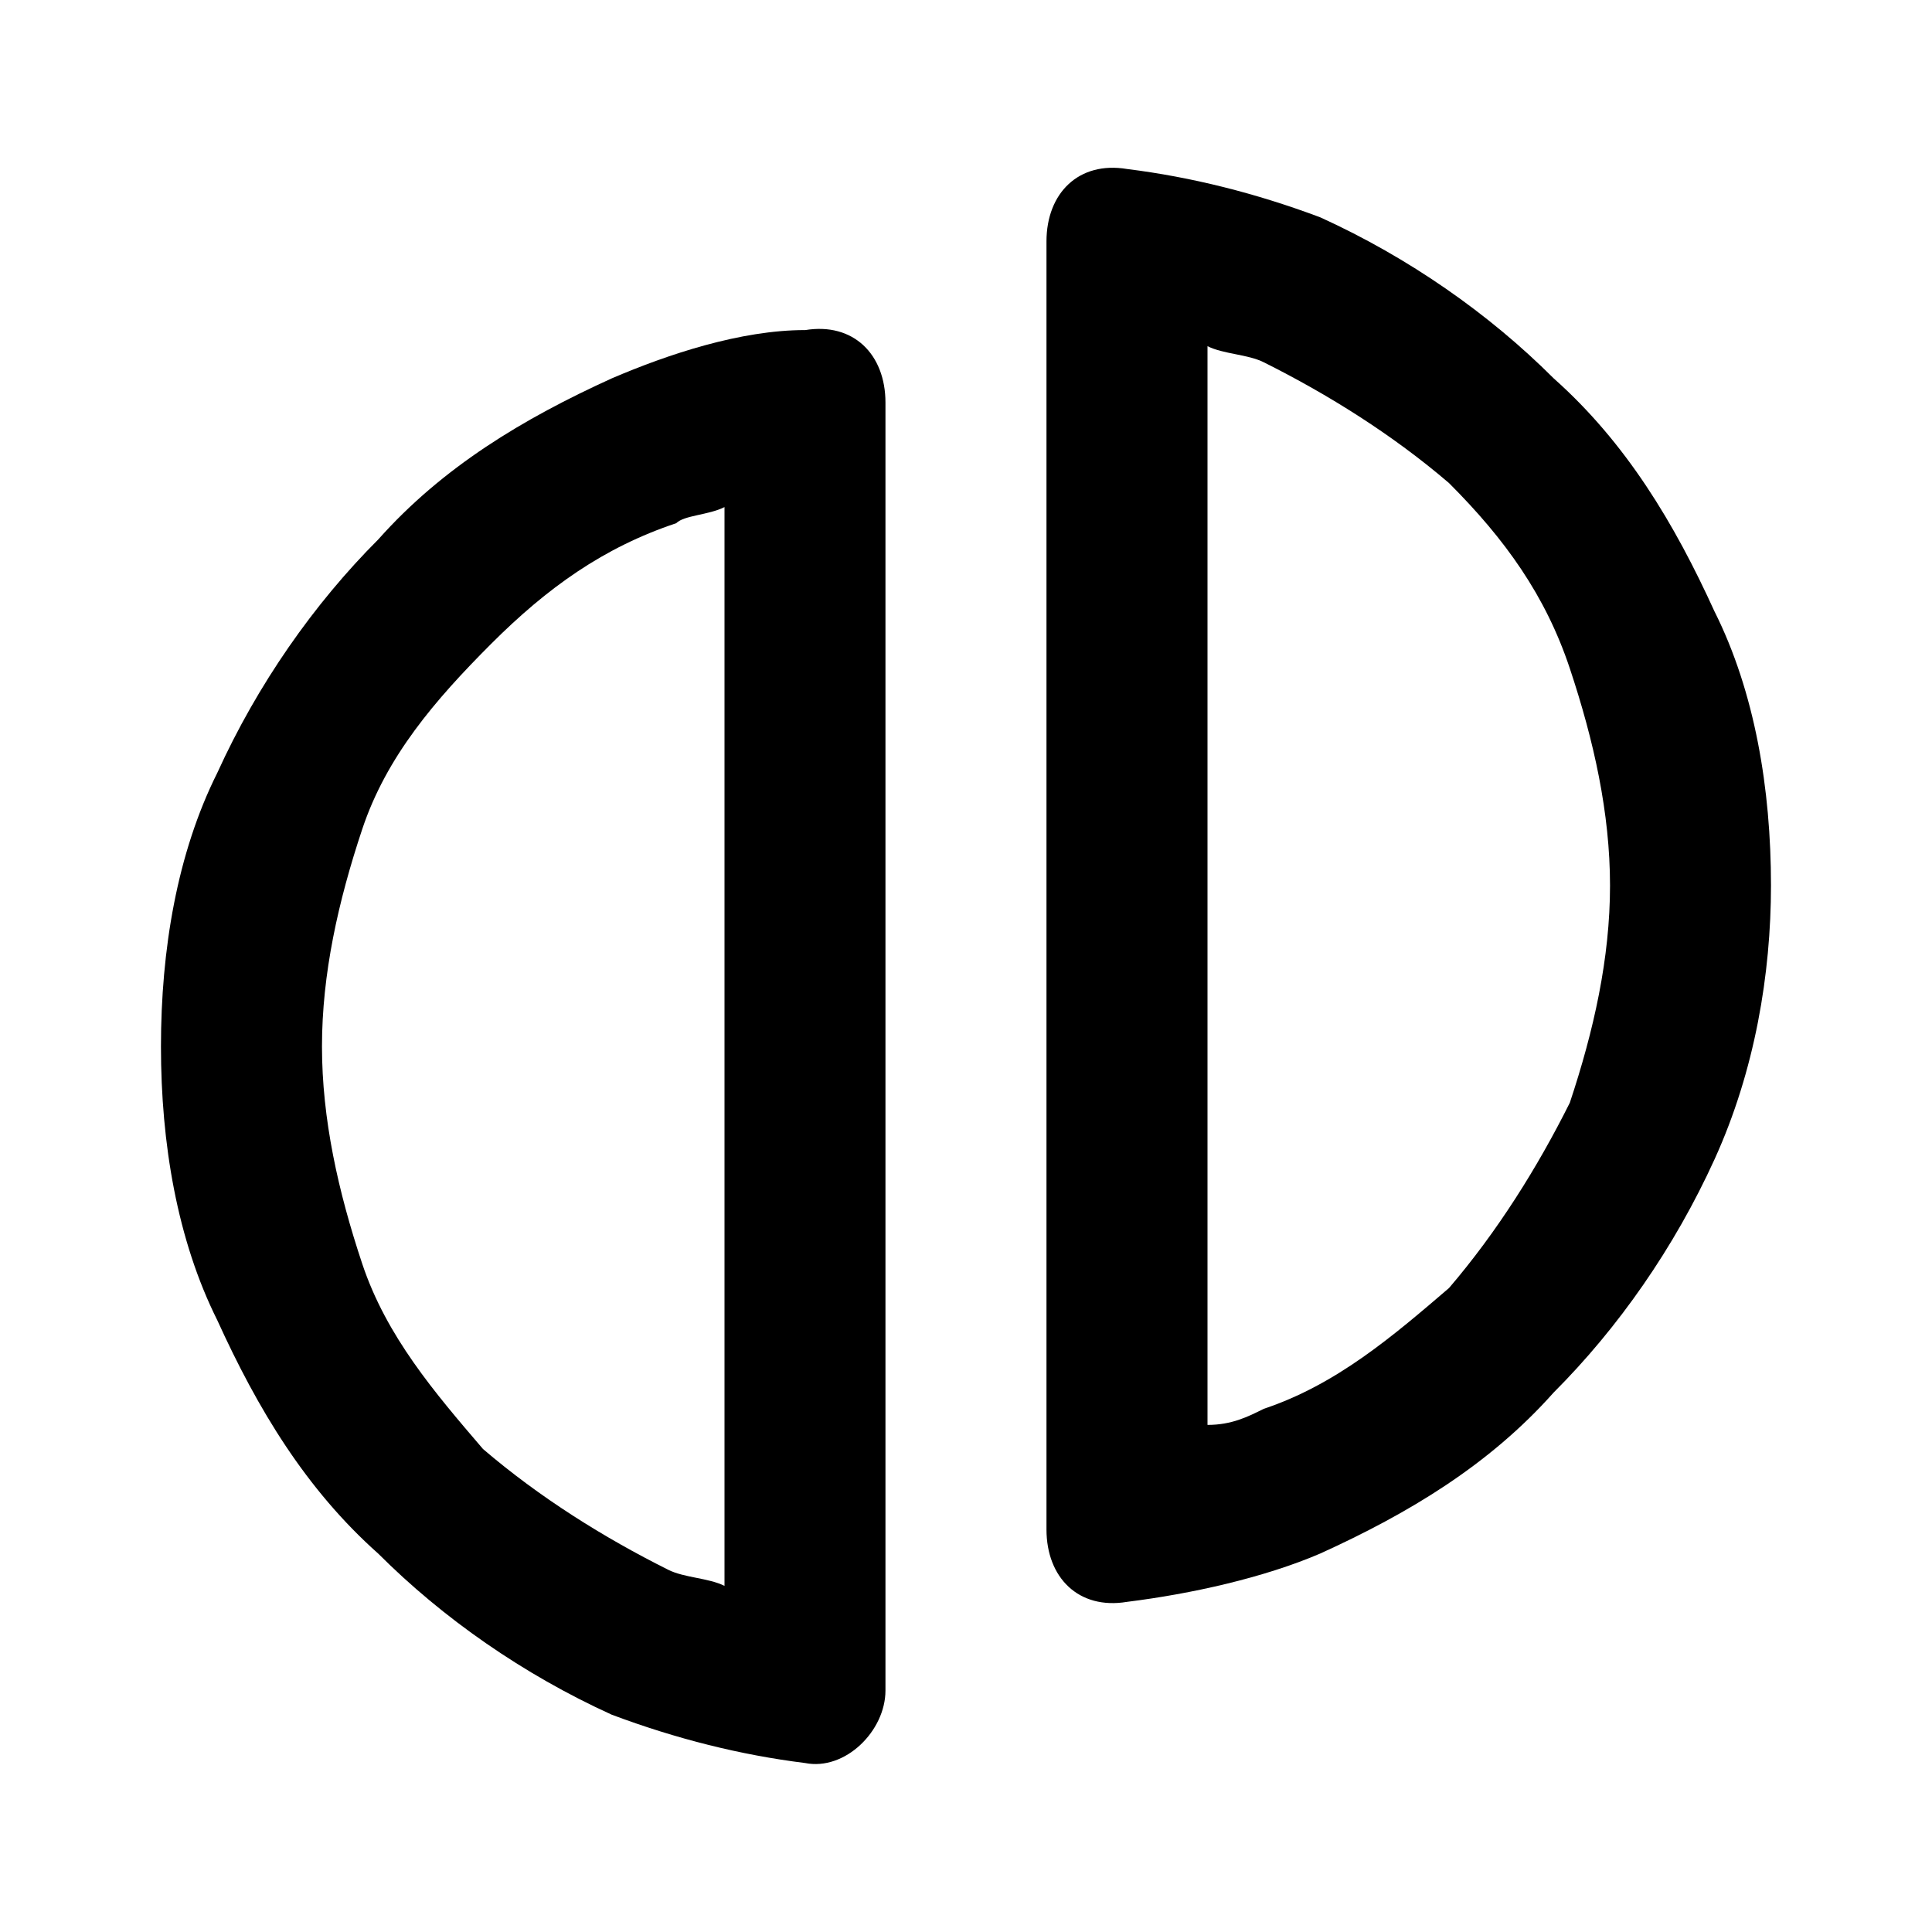 <!-- Generated by IcoMoon.io -->
<svg version="1.1" xmlns="http://www.w3.org/2000/svg" width="32" height="32" viewBox="0 0 32 32">
<title>pie-02</title>
<path d="M28.4 10.133c-0.667-1.467-1.467-2.8-2.667-3.867-1.067-1.067-2.4-2-3.867-2.667-1.067-0.4-2.133-0.667-3.2-0.8-0.8-0.133-1.333 0.4-1.333 1.2v21.333c0 0.8 0.533 1.333 1.333 1.2 1.067-0.133 2.267-0.4 3.2-0.8 1.467-0.667 2.8-1.467 3.867-2.667 1.067-1.067 2-2.4 2.667-3.867s0.933-3.067 0.933-4.533c0-1.6-0.267-3.2-0.933-4.533zM26 18.267c-0.533 1.067-1.2 2.133-2 3.067-0.933 0.8-1.867 1.6-3.067 2-0.267 0.133-0.533 0.267-0.933 0.267v-17.867c0.267 0.133 0.667 0.133 0.933 0.267 1.067 0.533 2.133 1.2 3.067 2 0.933 0.933 1.6 1.867 2 3.067s0.667 2.4 0.667 3.6c0 1.2-0.267 2.4-0.667 3.6z"></path>
<path d="M13.333 5.467c-1.067 0-2.267 0.4-3.2 0.8-1.467 0.667-2.8 1.467-3.867 2.667-1.067 1.067-2 2.4-2.667 3.867-0.667 1.333-0.933 2.933-0.933 4.533s0.267 3.2 0.933 4.533c0.667 1.467 1.467 2.8 2.667 3.867 1.067 1.067 2.4 2 3.867 2.667 1.067 0.4 2.133 0.667 3.2 0.8 0.667 0.133 1.333-0.533 1.333-1.2v-21.333c0-0.8-0.533-1.333-1.333-1.2zM12 26.267c-0.267-0.133-0.667-0.133-0.933-0.267-1.067-0.533-2.133-1.2-3.067-2-0.8-0.933-1.6-1.867-2-3.067s-0.667-2.4-0.667-3.6c0-1.2 0.267-2.4 0.667-3.6s1.2-2.133 2.133-3.067c0.933-0.933 1.867-1.6 3.067-2 0.133-0.133 0.533-0.133 0.8-0.267v17.867z"></path>
</svg>

